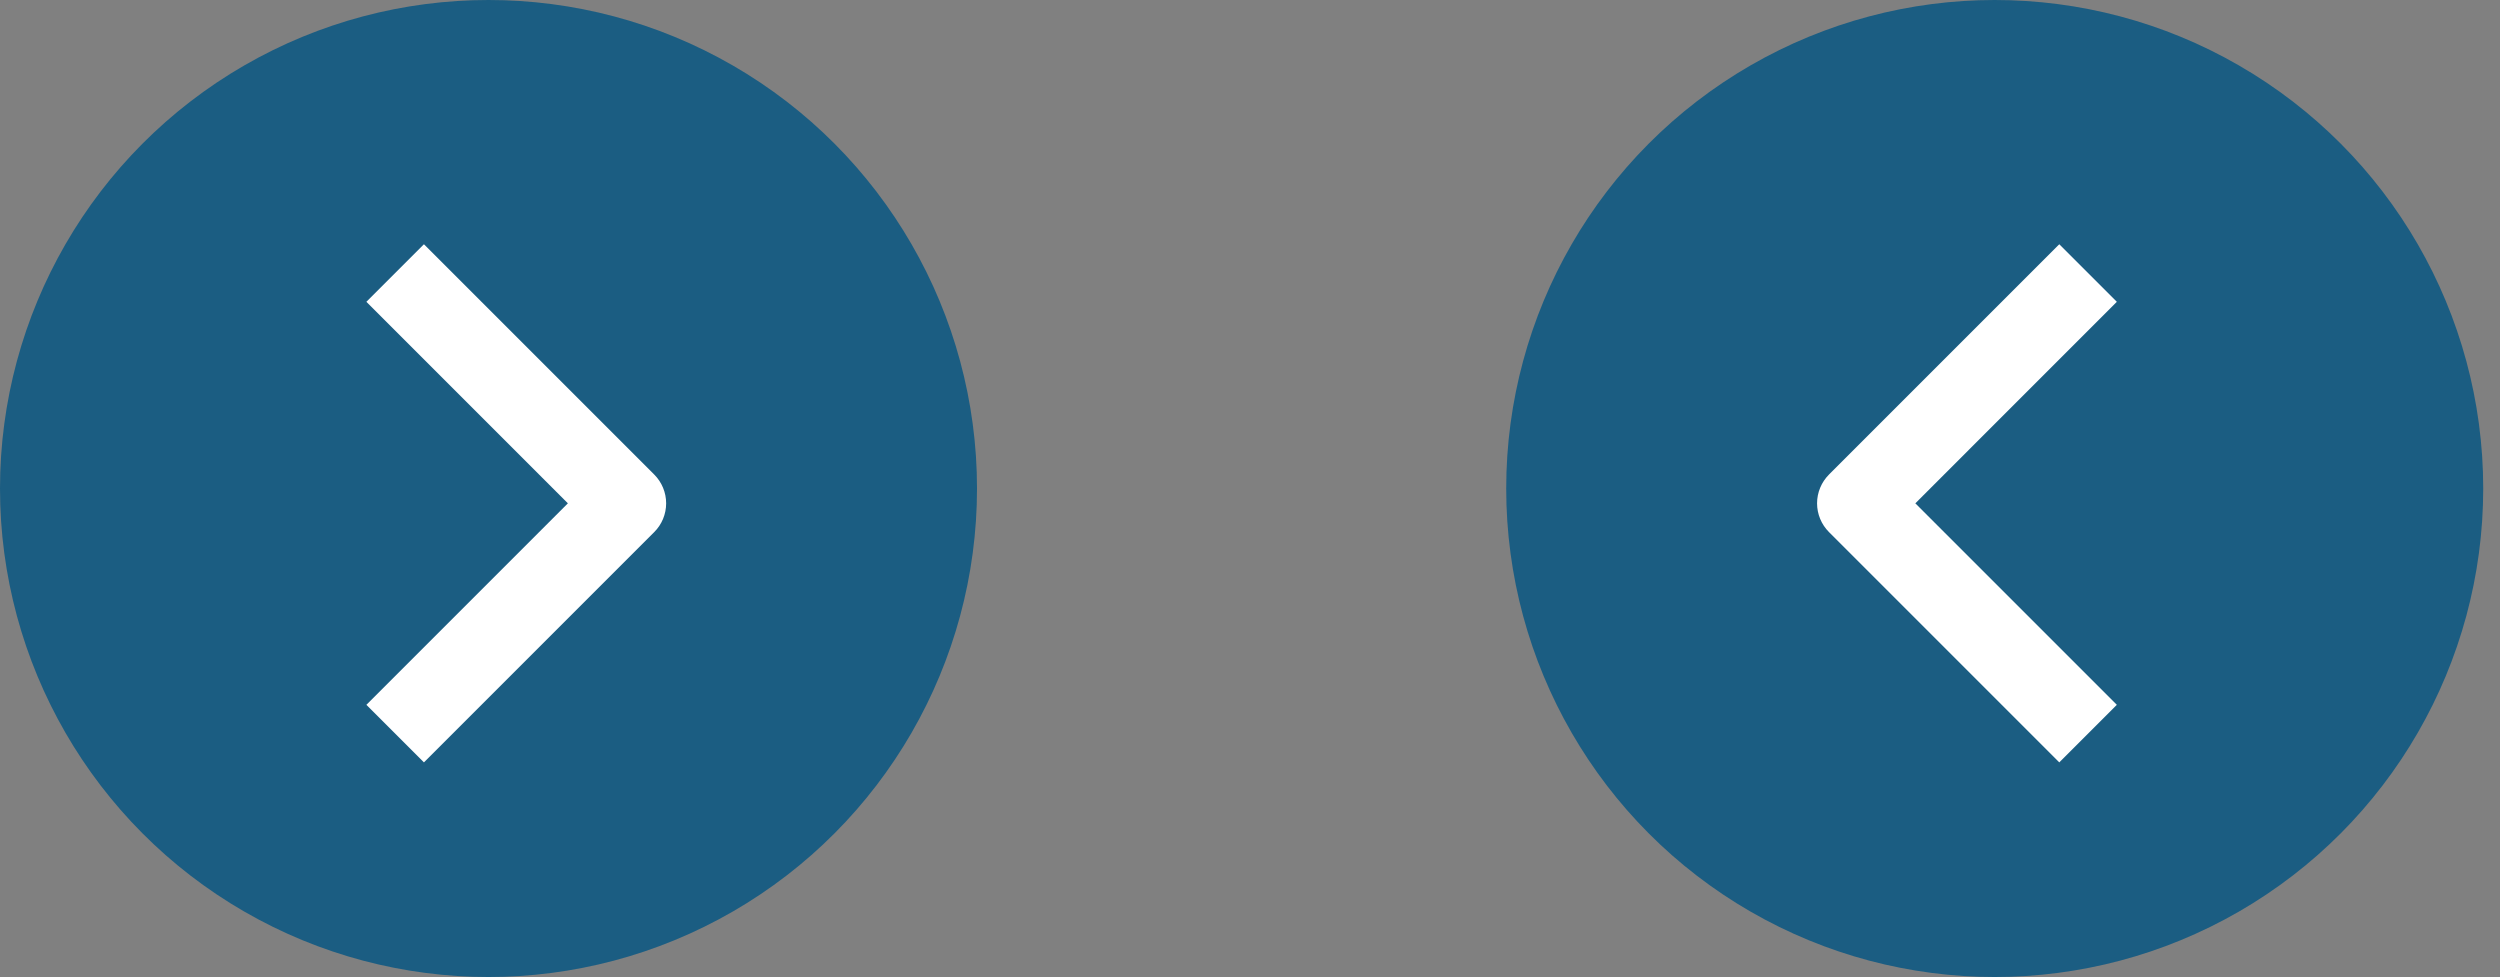 <svg width="87" height="34" viewBox="0 0 87 34" fill="none" xmlns="http://www.w3.org/2000/svg">
<rect x="0" y="0" width="87" height="34" fill="#808080" stroke="none"/>
<circle cx="17" cy="17" r="17" fill="#1B5D82"/>
<circle cx="17" cy="17" r="17" transform="matrix(-1 0 0 1 86.416 0)" fill="#1B5D82"/>
<path fill-rule="evenodd" clip-rule="evenodd" d="M22.767 18.517L14.753 26.531L12.75 24.528L19.762 17.516L12.75 10.503L14.753 8.5L22.767 16.514C23.033 16.78 23.182 17.14 23.182 17.516C23.182 17.891 23.033 18.252 22.767 18.517Z" fill="white"/>
<path fill-rule="evenodd" clip-rule="evenodd" d="M63.649 18.517L71.663 26.531L73.666 24.528L66.654 17.516L73.666 10.503L71.663 8.5L63.649 16.514C63.384 16.78 63.234 17.14 63.234 17.516C63.234 17.891 63.384 18.252 63.649 18.517Z" fill="white"/>
</svg>
